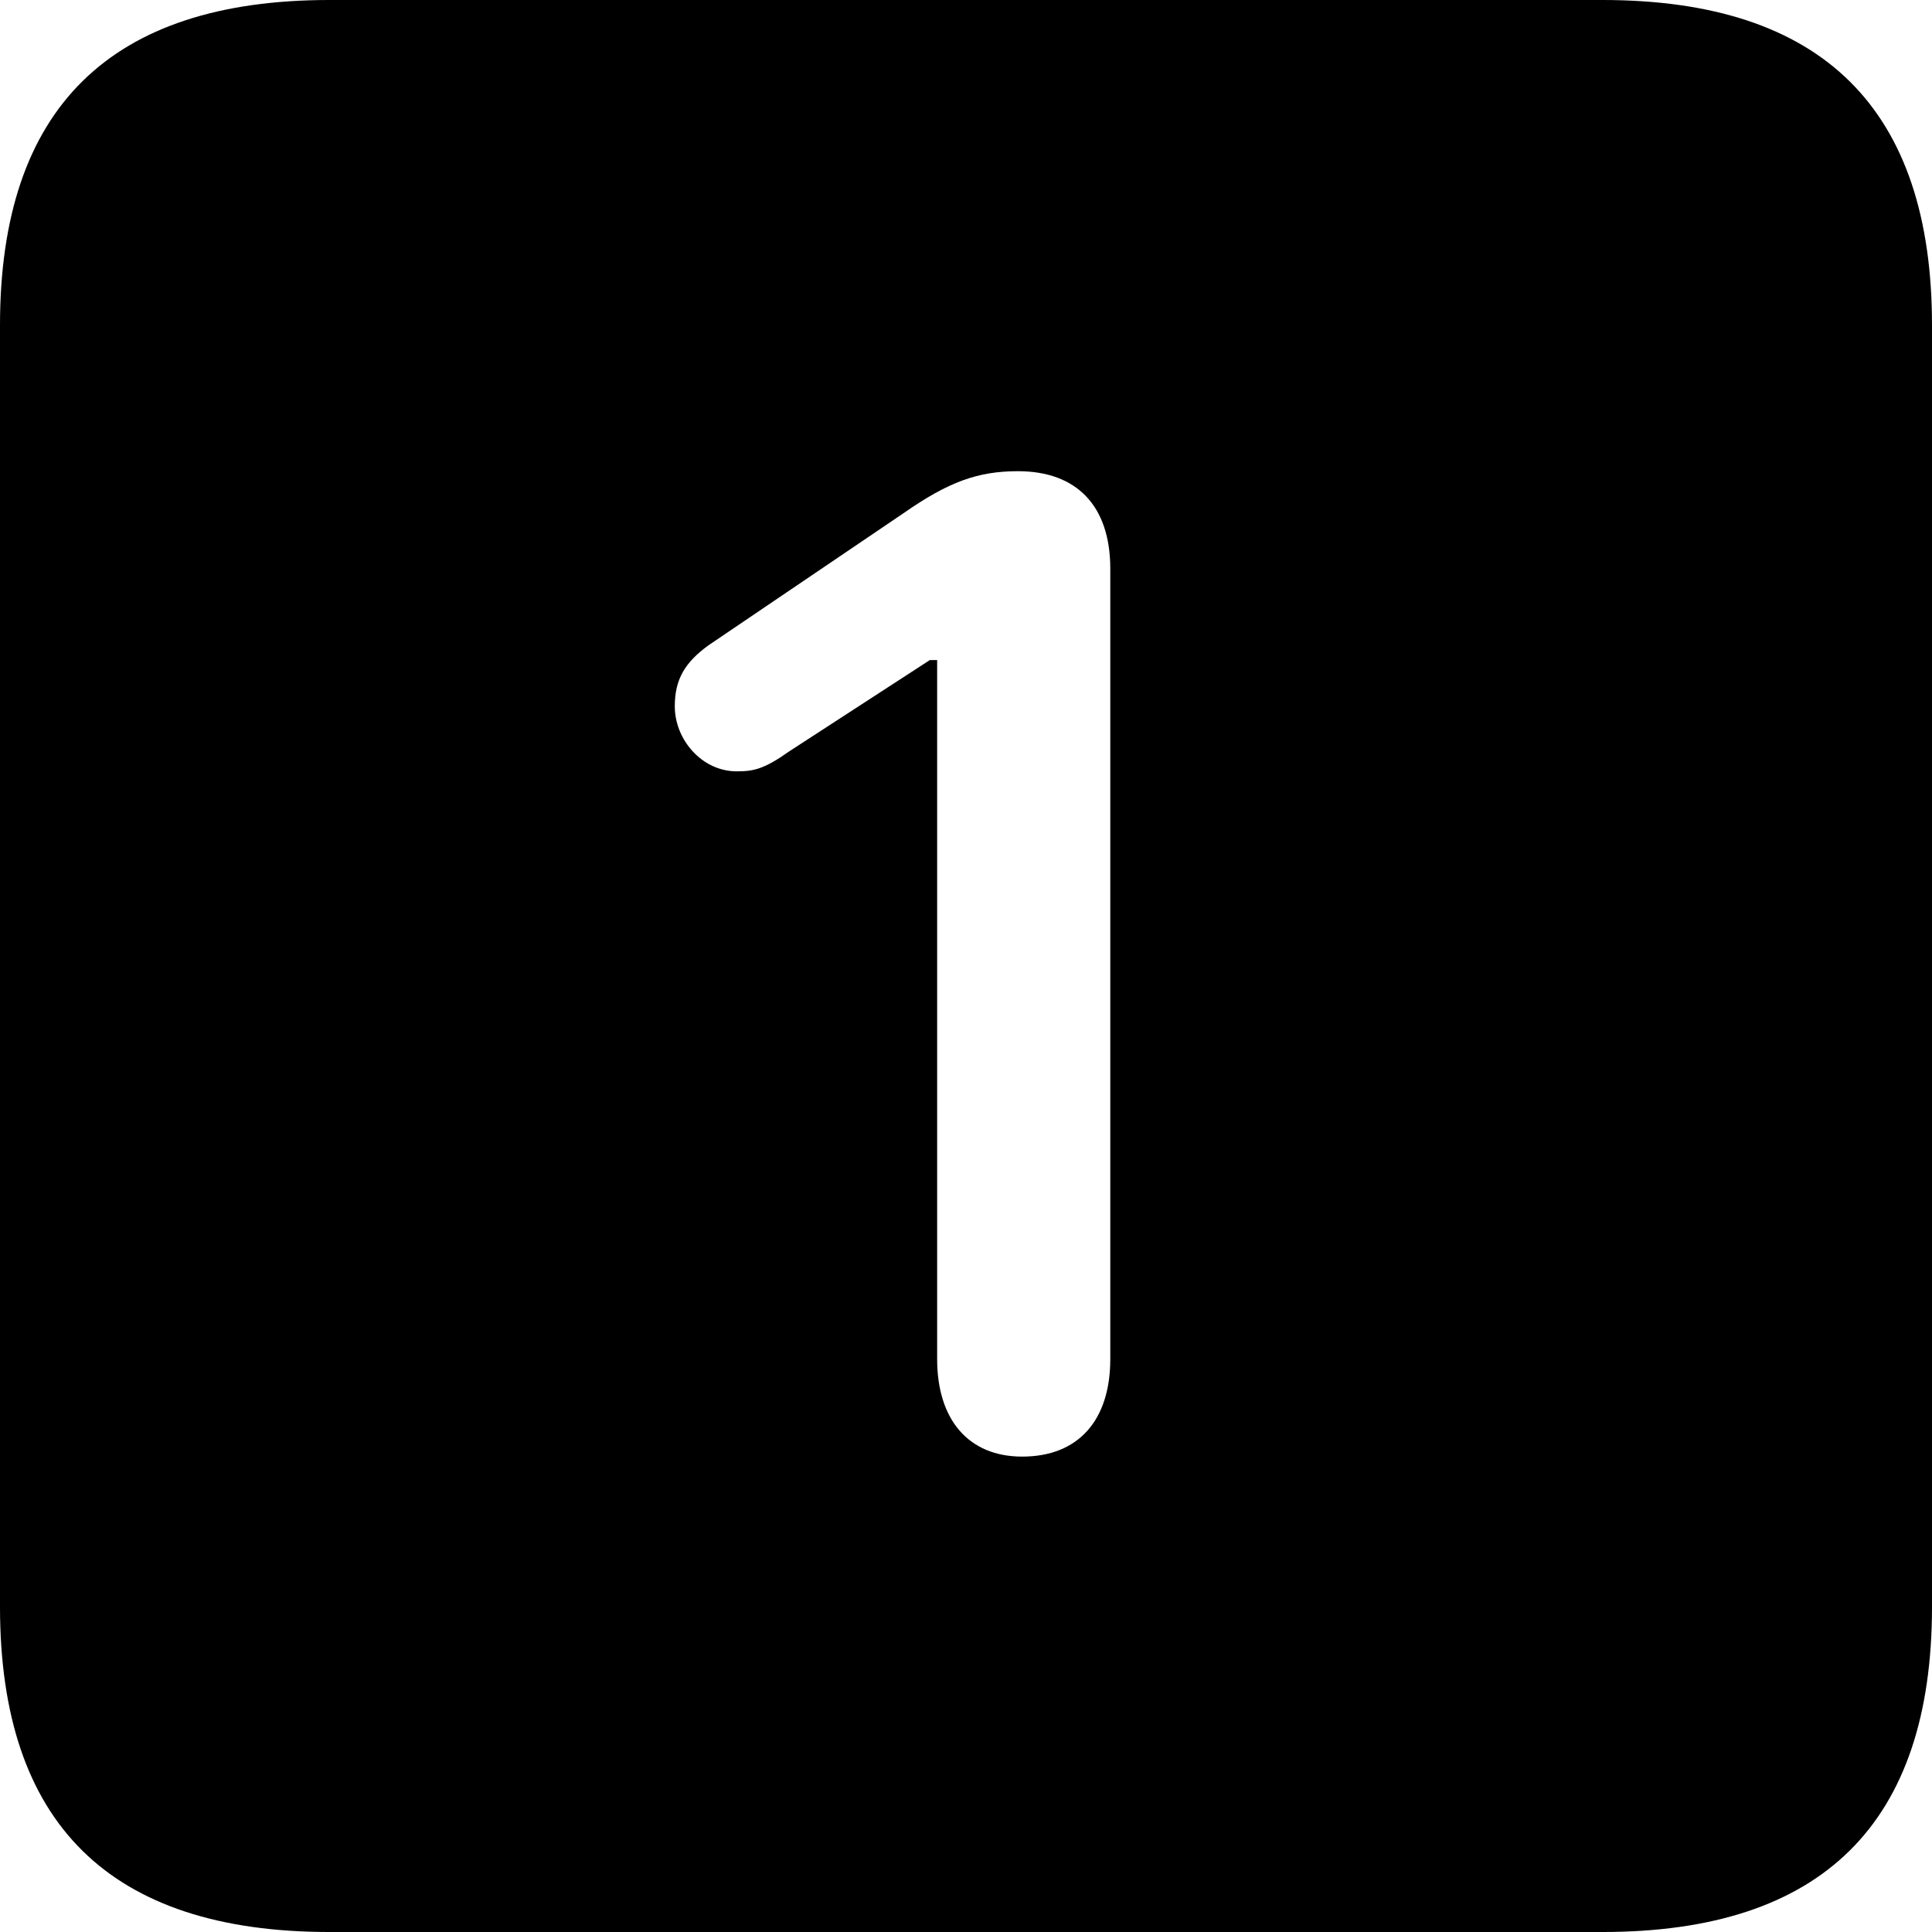 <?xml version="1.0" encoding="UTF-8" standalone="no"?>
<svg xmlns="http://www.w3.org/2000/svg"
     width="898.926" height="898.926"
     viewBox="0 0 898.926 898.926"
     fill="currentColor">
  <path d="M153.318 898.929H745.608C848.148 898.929 898.928 848.149 898.928 747.559V151.369C898.928 50.779 848.148 -0.001 745.608 -0.001H153.318C51.268 -0.001 -0.002 50.289 -0.002 151.369V747.559C-0.002 848.63 51.268 898.929 153.318 898.929ZM475.588 677.73C450.688 677.73 436.038 660.639 436.038 632.319V307.13H432.618L367.188 349.61C355.468 357.909 350.588 358.889 342.778 358.889C326.658 358.889 313.968 344.24 313.968 328.61C313.968 315.92 318.848 308.11 329.588 300.289L420.408 238.769C441.408 224.119 455.078 219.239 473.628 219.239C500.978 219.239 516.598 235.35 516.598 264.649V632.319C516.598 660.639 501.948 677.73 475.588 677.73Z"/>
</svg>